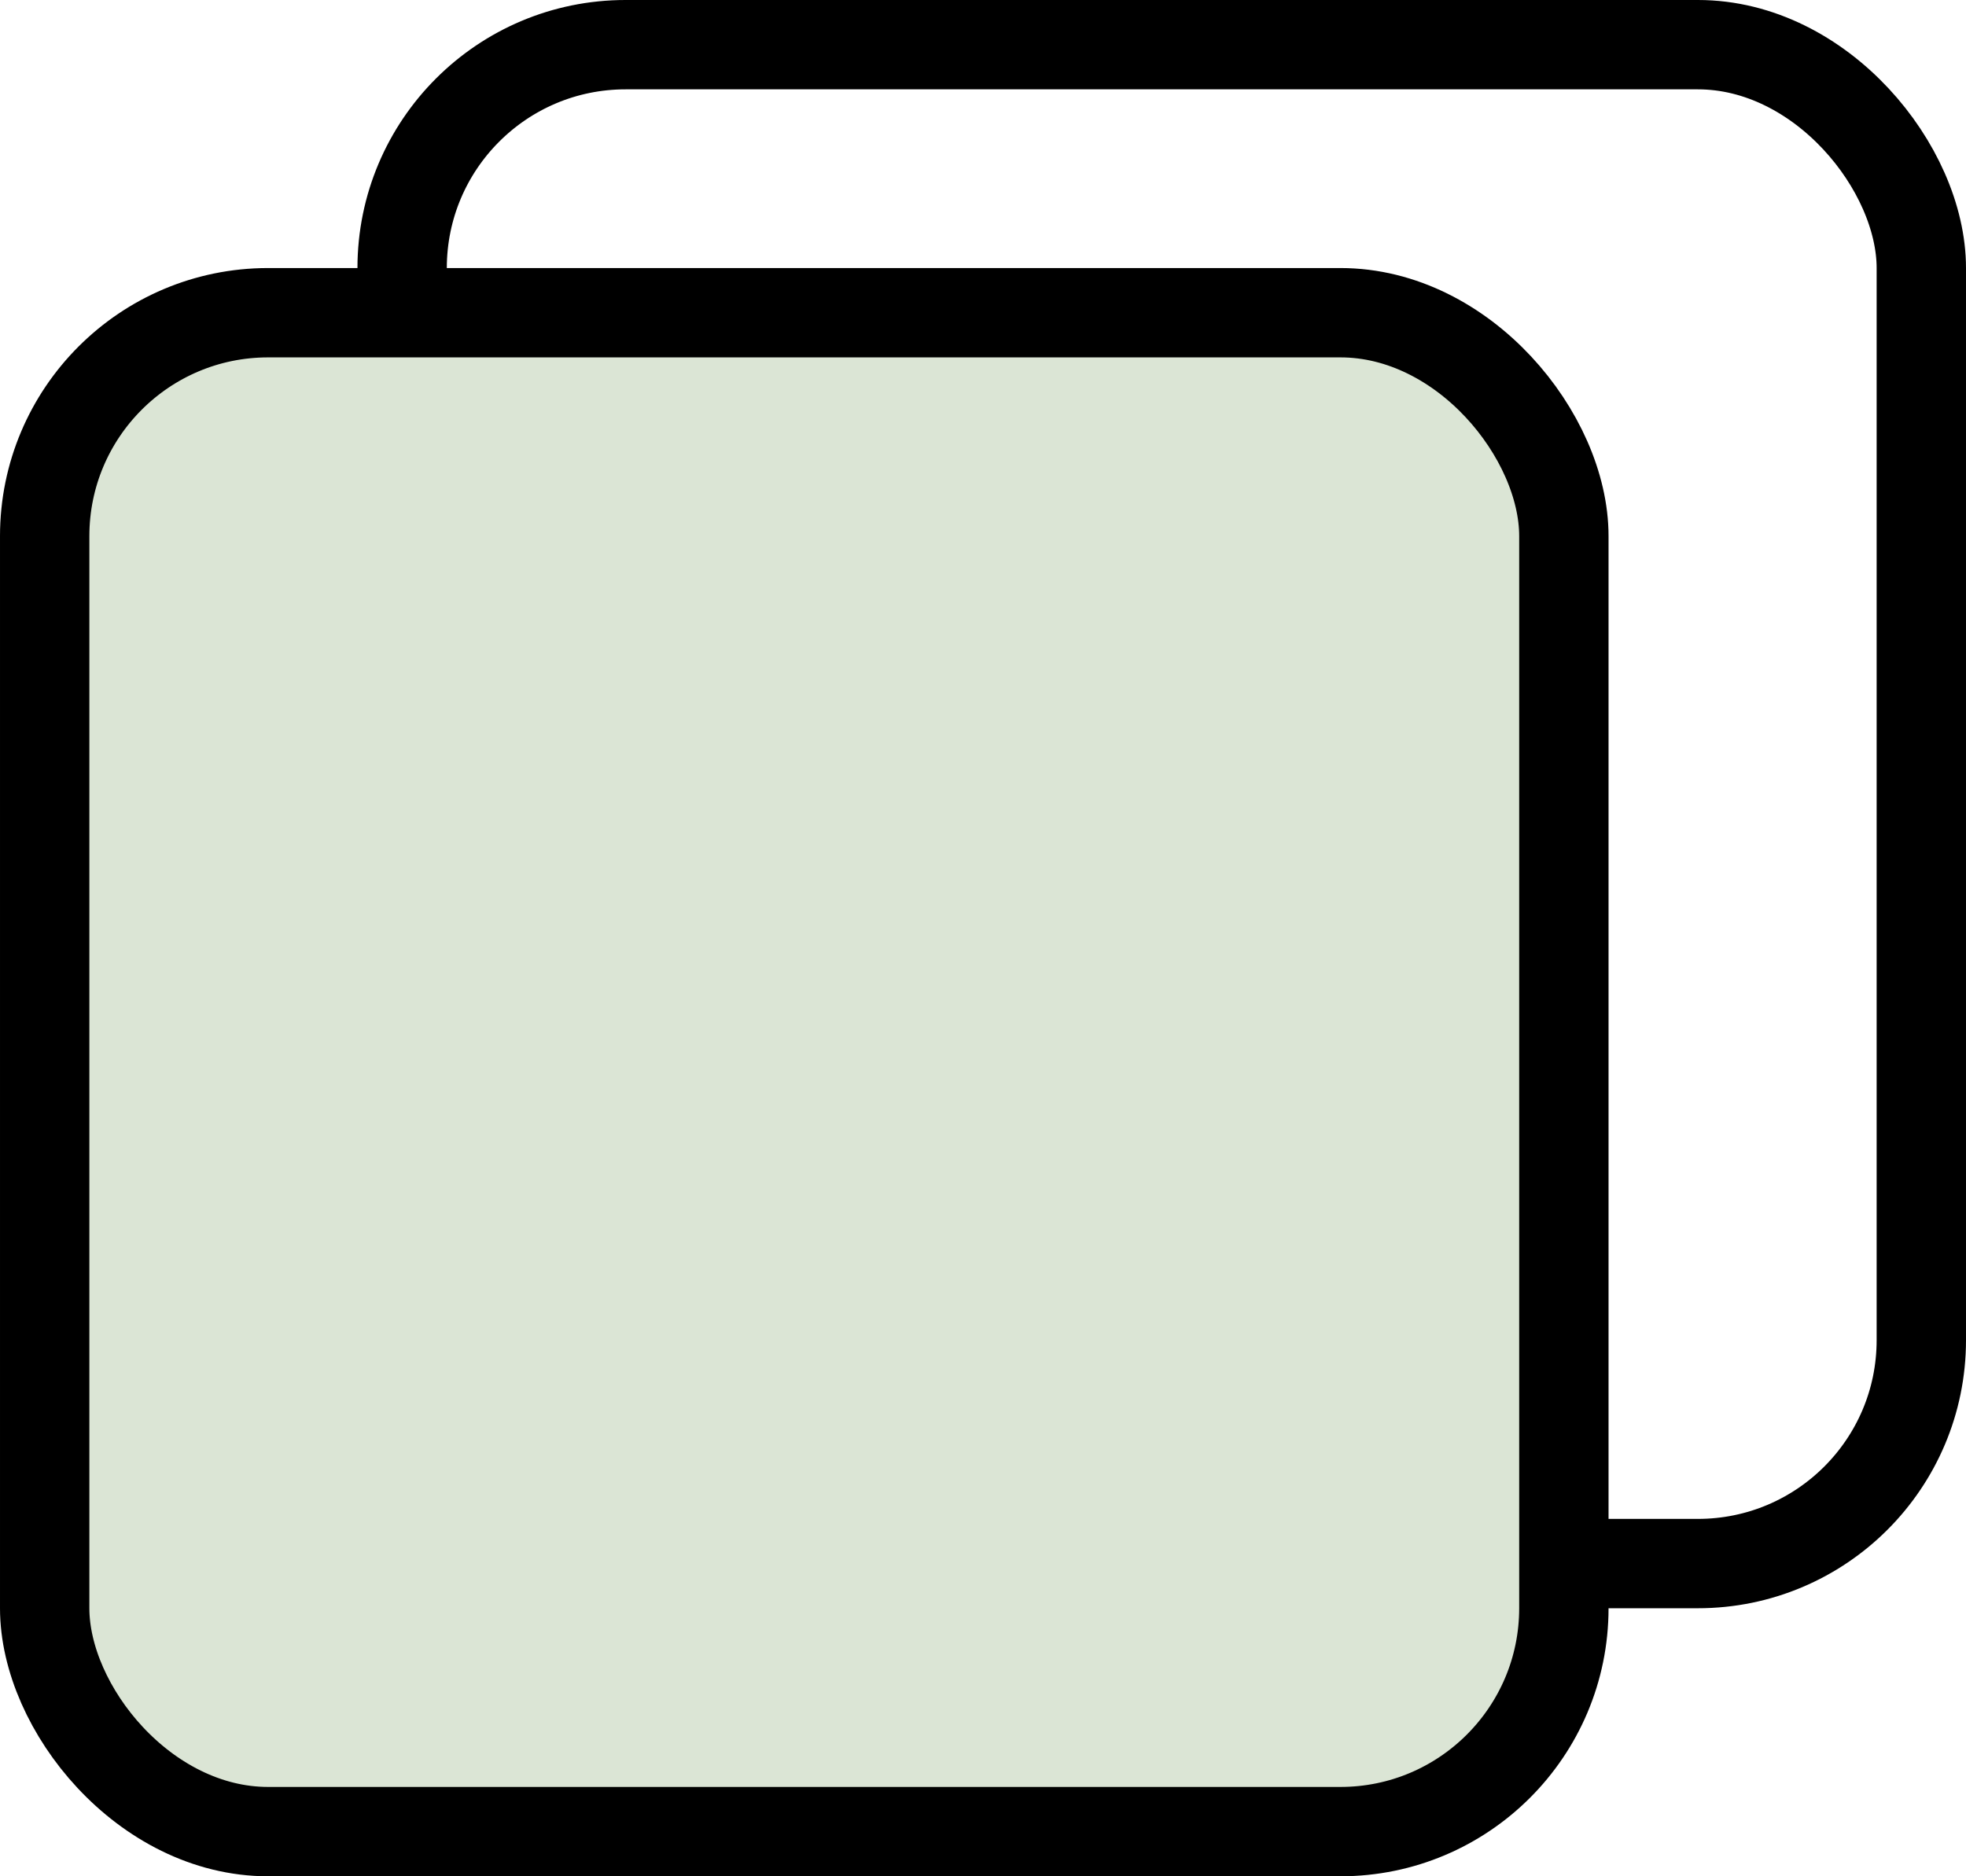 <svg width="44" height="42" viewBox="0 0 44 42" fill="none" xmlns="http://www.w3.org/2000/svg">
<rect x="9" y="1" width="34" height="34" rx="5" stroke="black" stroke-width="2"/>
<rect x="1" y="7" width="34" height="34" rx="5" fill="#DBE5D5" stroke="black" stroke-width="2"/>
</svg>
